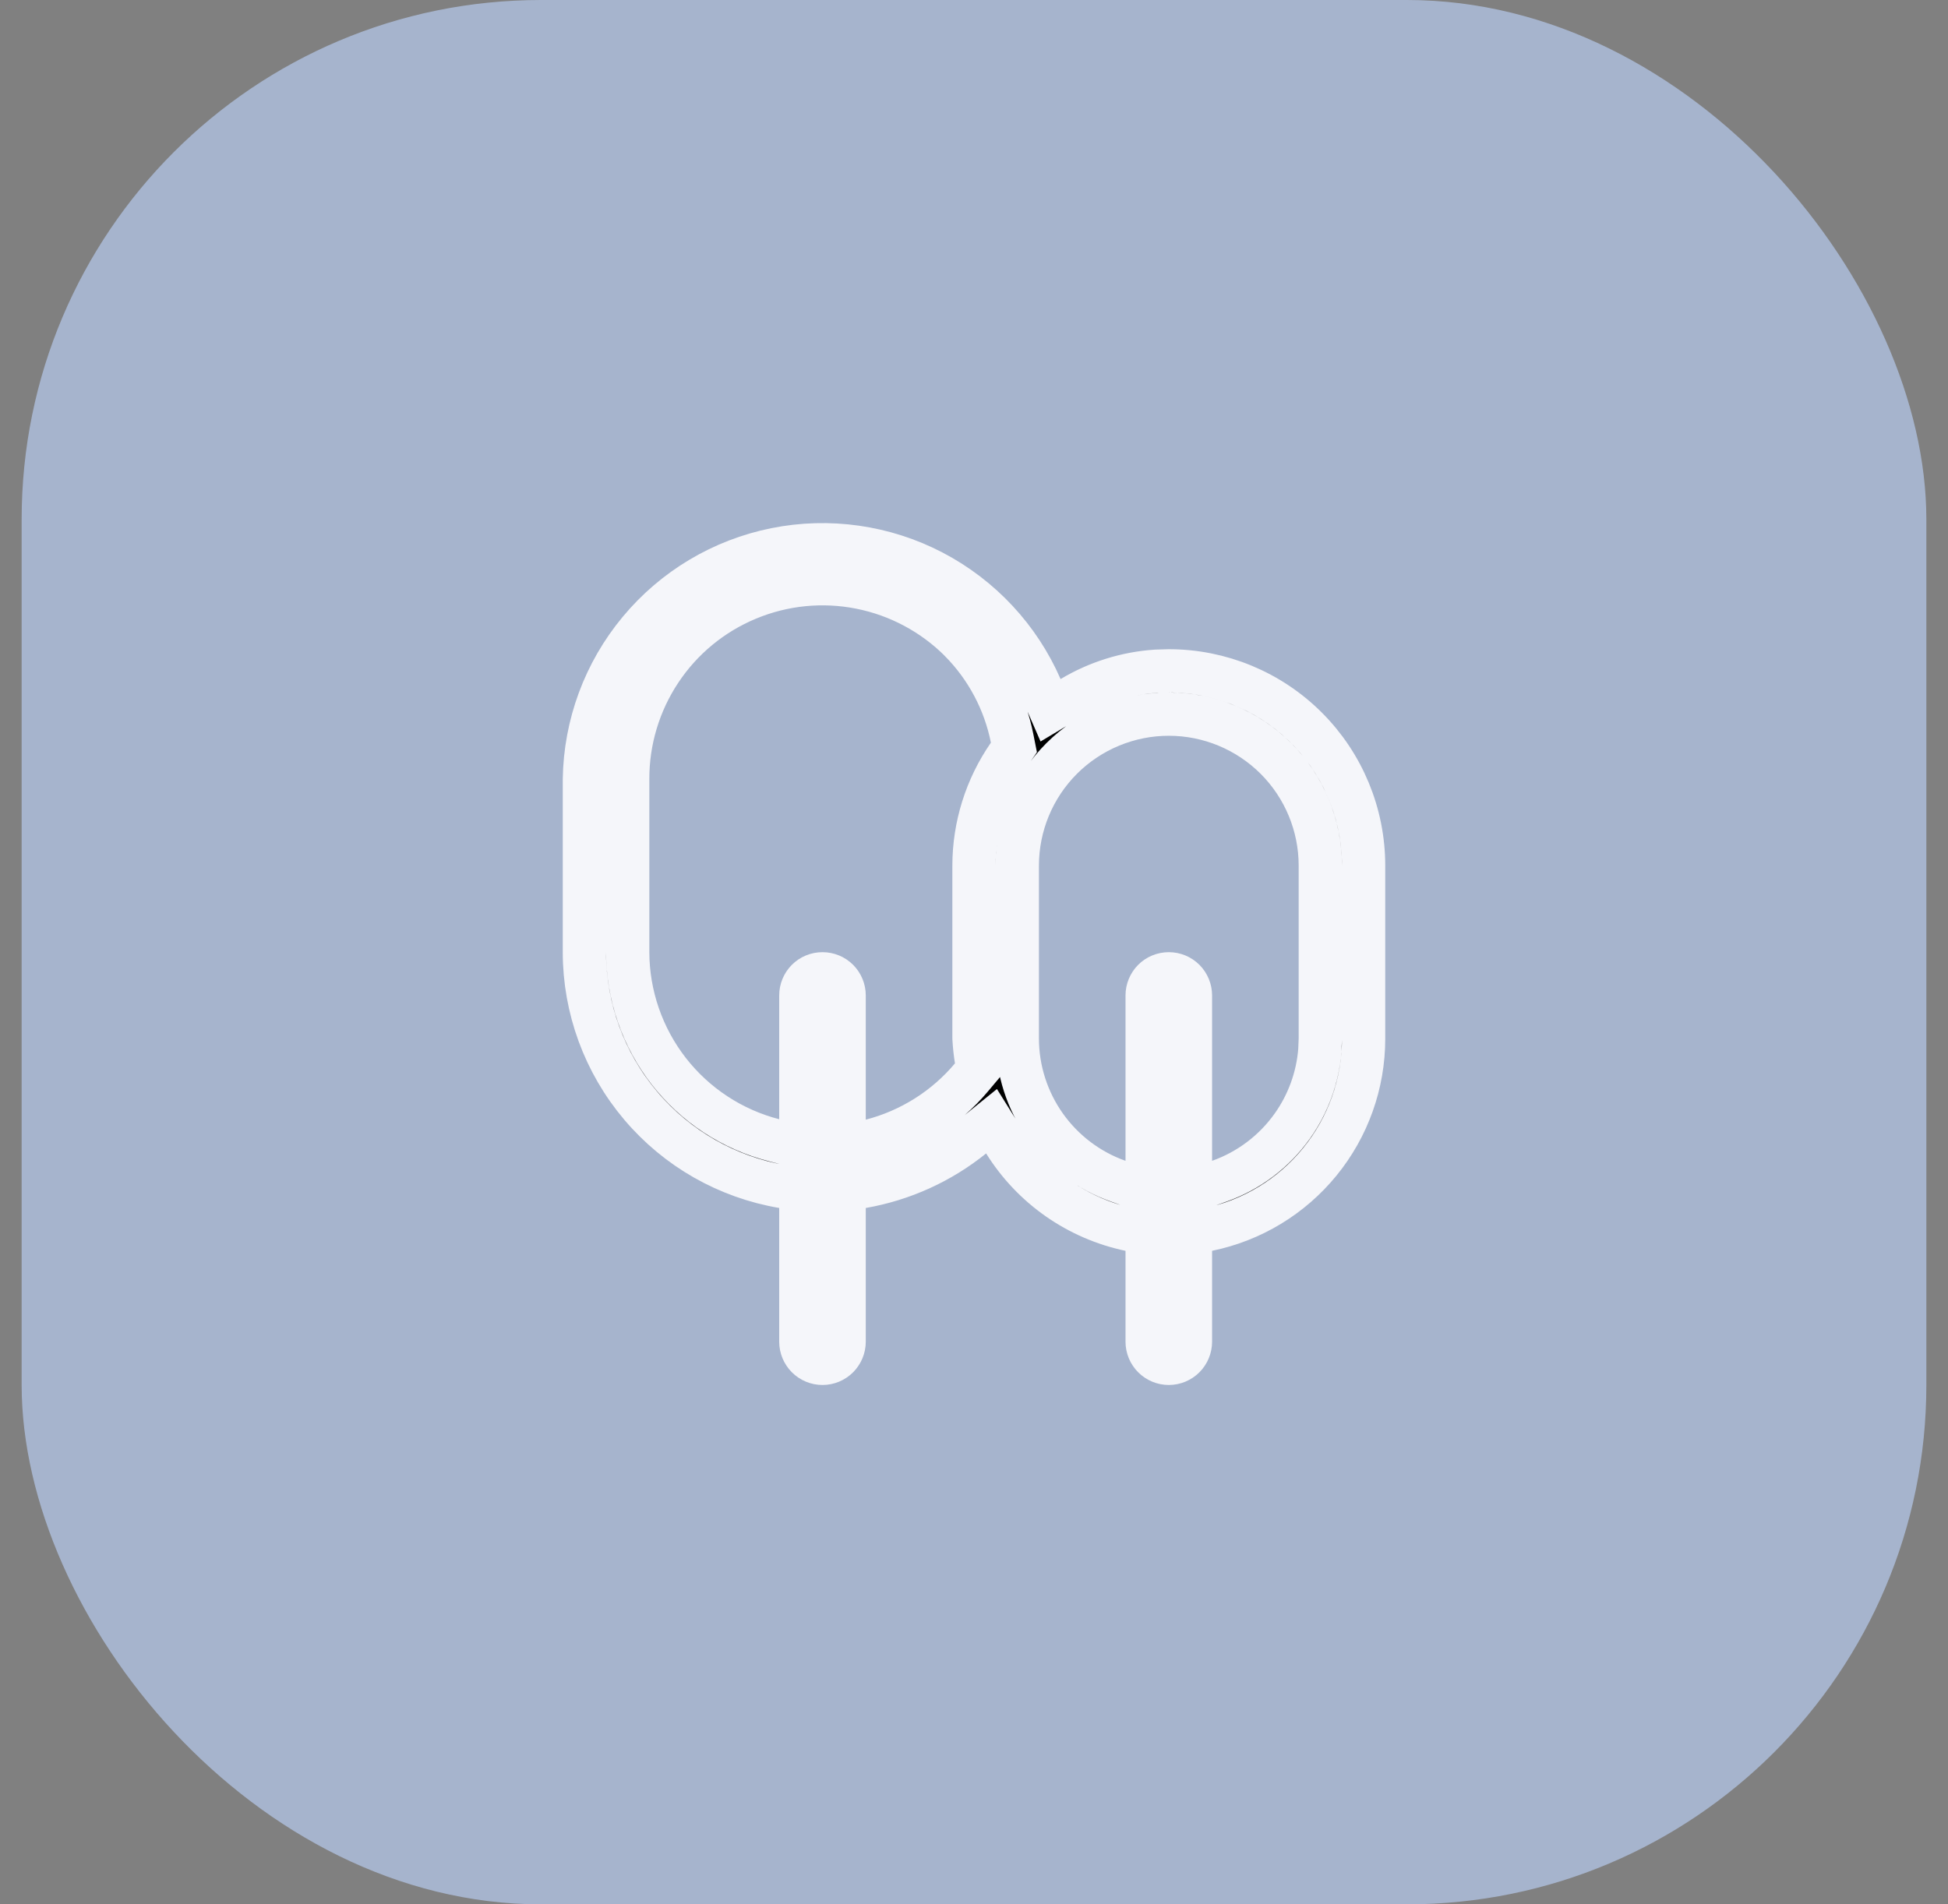 <svg width="45" height="44" viewBox="0 0 45 44" fill="none" xmlns="http://www.w3.org/2000/svg">
<rect x="0" y="0" width="45" height="44" fill="#808080" stroke="none"/>
<rect x="0.5" width="44" height="44" rx="12" fill="#A6B4CD"/>
<path d="M27 16.5C26.072 16.5 25.182 16.869 24.525 17.525C23.869 18.181 23.5 19.072 23.5 20V24.002C23.502 24.724 23.728 25.427 24.145 26.016C24.563 26.605 25.152 27.051 25.833 27.292L26.5 27.527V23C26.5 22.867 26.553 22.74 26.646 22.646C26.74 22.552 26.867 22.5 27 22.5C27.133 22.5 27.26 22.552 27.354 22.646C27.447 22.74 27.5 22.867 27.5 23V27.527L28.167 27.292C28.848 27.051 29.437 26.605 29.855 26.016C30.22 25.501 30.439 24.898 30.489 24.271L30.5 24.002V20C30.5 19.072 30.131 18.181 29.475 17.525C28.818 16.869 27.928 16.5 27 16.5ZM19.876 13.573C19.002 13.399 18.096 13.489 17.273 13.832C16.449 14.174 15.746 14.753 15.253 15.496C14.76 16.238 14.498 17.109 14.5 18V22.002C14.503 22.997 14.837 23.963 15.447 24.749C16.058 25.534 16.912 26.096 17.875 26.344L18.5 26.505V23C18.5 22.867 18.553 22.74 18.646 22.646C18.74 22.552 18.867 22.5 19 22.5C19.133 22.5 19.26 22.552 19.354 22.646C19.447 22.74 19.5 22.867 19.5 23V26.516L20.125 26.354C21.031 26.119 21.842 25.608 22.443 24.891L22.59 24.716L22.554 24.491C22.527 24.324 22.509 24.156 22.5 23.987V20C22.501 19.087 22.781 18.196 23.301 17.445L23.422 17.27L23.381 17.063C23.212 16.211 22.796 15.427 22.186 14.809L22.184 14.806C21.554 14.176 20.75 13.746 19.876 13.573ZM18.5 27.488L18.083 27.417C16.802 27.2 15.64 26.538 14.801 25.546C13.962 24.555 13.501 23.298 13.5 22V18.007C13.518 16.75 13.966 15.537 14.77 14.571C15.573 13.604 16.684 12.941 17.916 12.694C19.148 12.446 20.428 12.629 21.543 13.21C22.657 13.792 23.54 14.738 24.042 15.89L24.269 16.411L24.757 16.119C25.35 15.764 26.017 15.555 26.704 15.509L27 15.5C28.193 15.5 29.338 15.974 30.182 16.818C31.026 17.662 31.5 18.806 31.5 20V24C31.5 25.038 31.142 26.043 30.486 26.846C29.83 27.65 28.917 28.202 27.9 28.41L27.5 28.492V31C27.5 31.132 27.447 31.259 27.354 31.353C27.26 31.447 27.133 31.5 27 31.5C26.867 31.5 26.74 31.447 26.646 31.353C26.553 31.259 26.5 31.132 26.5 31V28.494L26.102 28.411C25.508 28.286 24.944 28.043 24.446 27.695C23.948 27.347 23.525 26.901 23.204 26.385L22.905 25.906L22.466 26.261C21.728 26.857 20.849 27.255 19.914 27.418L19.5 27.489V31C19.5 31.132 19.447 31.259 19.354 31.353C19.26 31.447 19.133 31.5 19 31.5C18.867 31.5 18.74 31.447 18.646 31.353C18.553 31.259 18.5 31.132 18.5 31V27.488Z" fill="black" stroke="#F5F6FA"/>
</svg>
